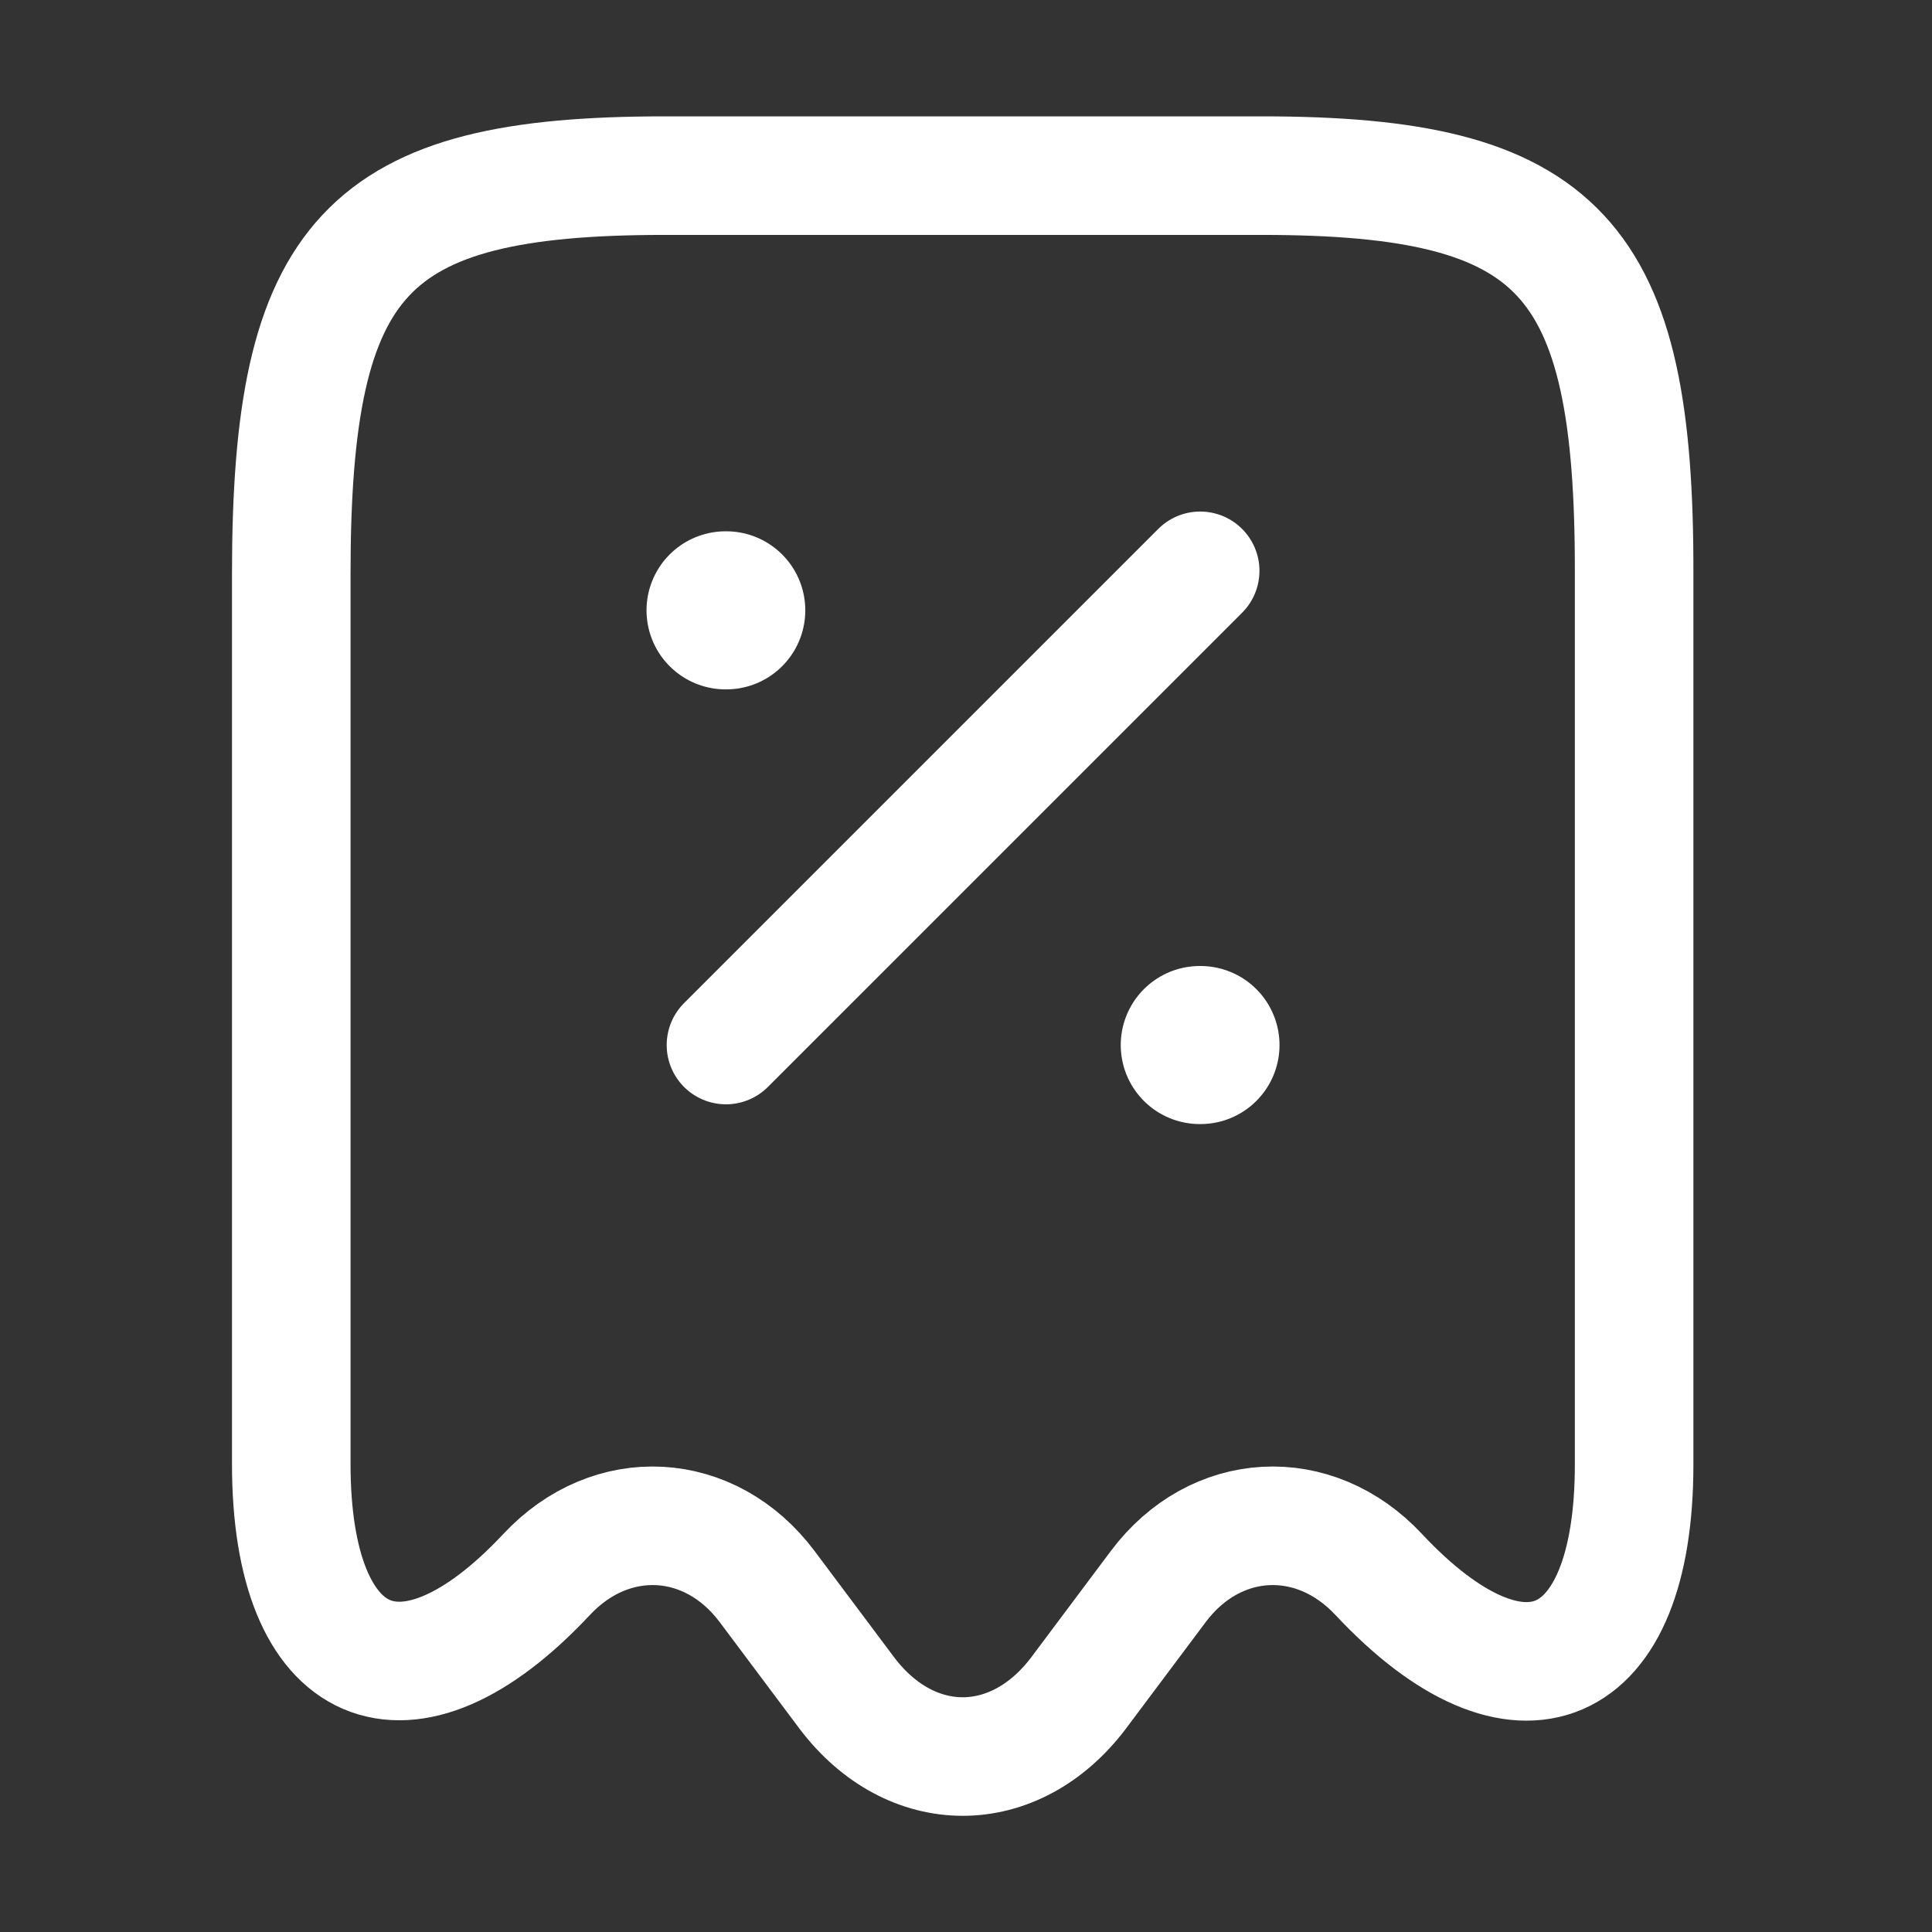 <svg width="33" height="33" viewBox="0 0 33 33" fill="none" xmlns="http://www.w3.org/2000/svg">
<rect x="0" y="0" width="33" height="33" fill="#333333" stroke="none"/>
<path d="M9.335 26.895C10.443 25.707 12.13 25.802 13.102 27.098L14.466 28.92C15.559 30.364 17.328 30.364 18.421 28.92L19.785 27.098C20.756 25.802 22.444 25.707 23.551 26.895C25.954 29.46 27.912 28.61 27.912 25.018V9.804C27.925 4.364 26.656 3 21.553 3H11.347C6.244 3 4.975 4.364 4.975 9.804V25.005C4.975 28.61 6.946 29.447 9.335 26.895Z" stroke="white" stroke-width="2.025" stroke-linecap="round" stroke-linejoin="round"/>
<path d="M12.4 17.85L20.5 9.75" stroke="white" stroke-width="2.025" stroke-linecap="round" stroke-linejoin="round"/>
<path d="M20.493 17.85H20.505" stroke="white" stroke-width="2.7" stroke-linecap="round" stroke-linejoin="round"/>
<path d="M12.393 10.425H12.405" stroke="white" stroke-width="2.7" stroke-linecap="round" stroke-linejoin="round"/>
</svg>
